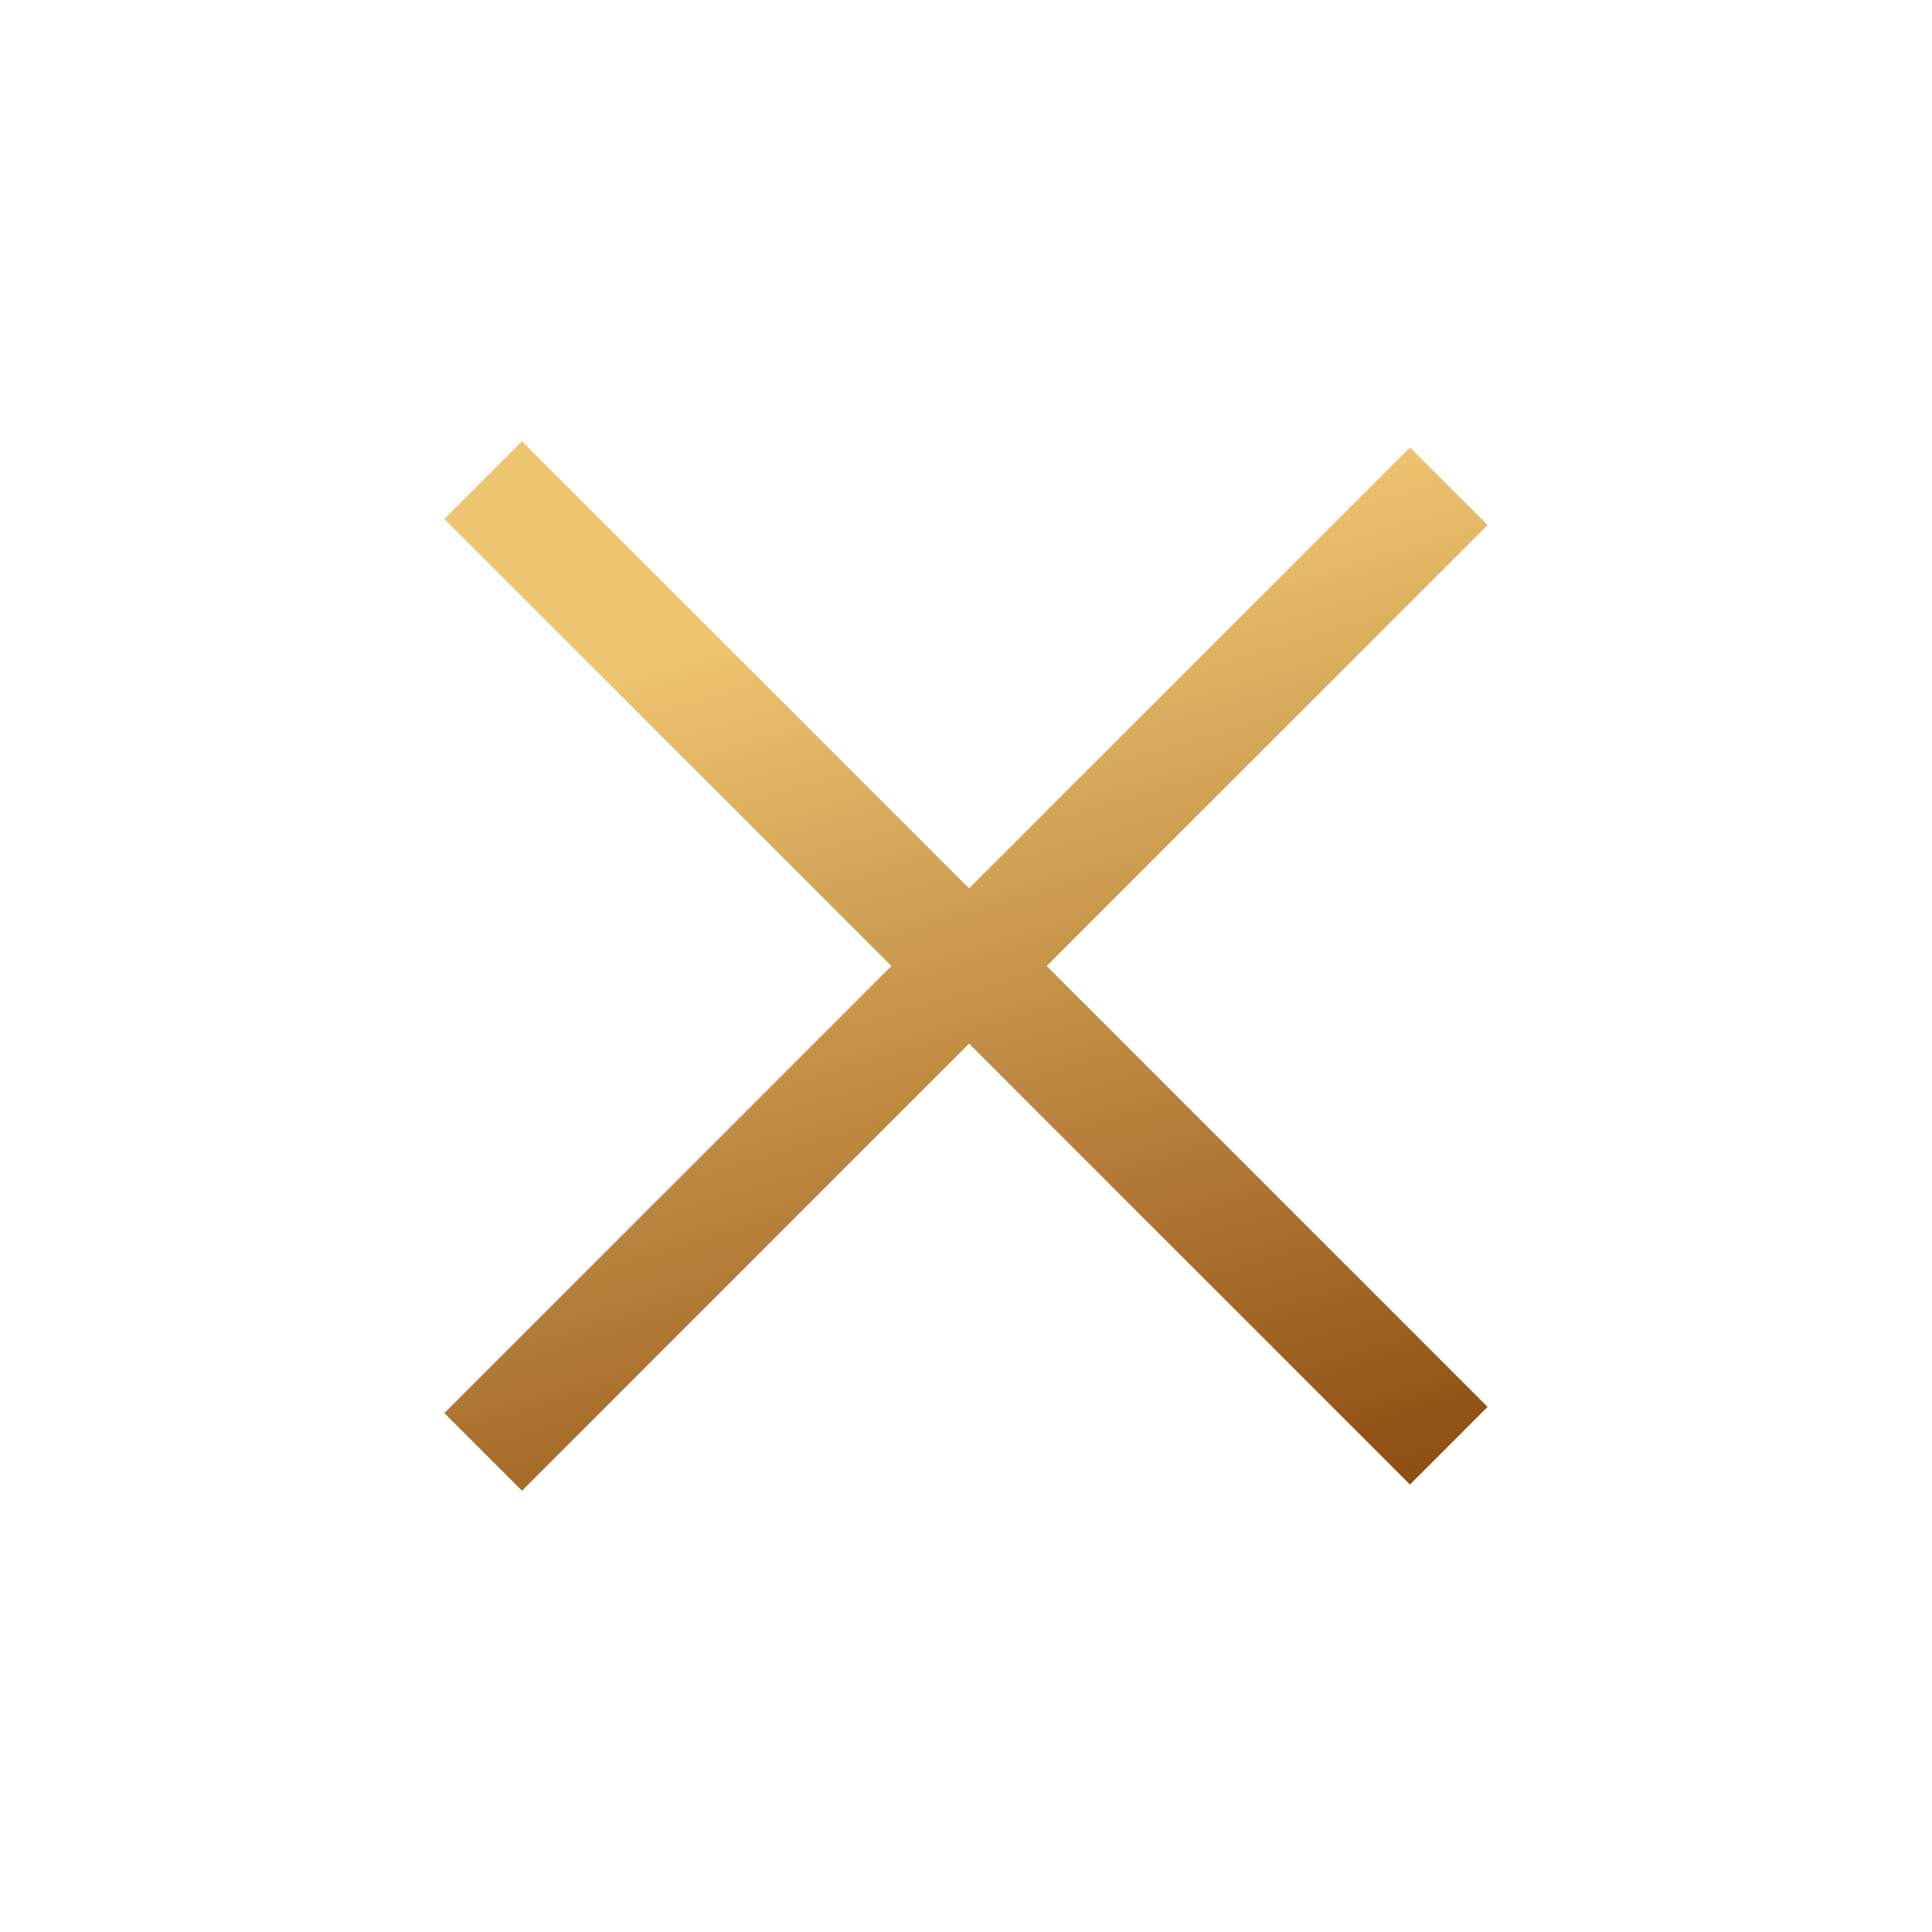 <svg width="44" height="44" viewBox="0 0 44 44" fill="none" xmlns="http://www.w3.org/2000/svg">
<path d="M32.111 10.191L10.12 32.182L11.888 33.95L33.879 11.959L32.111 10.191Z" fill="url(#paint0_linear_86_8)"/>
<path d="M11.888 10.05L10.12 11.818L32.111 33.809L33.879 32.041L11.888 10.05Z" fill="url(#paint1_linear_86_8)"/>
<defs>
<linearGradient id="paint0_linear_86_8" x1="10.12" y1="16.285" x2="17.364" y2="40.871" gradientUnits="userSpaceOnUse">
<stop stop-color="#EEC571"/>
<stop offset="1" stop-color="#824006"/>
</linearGradient>
<linearGradient id="paint1_linear_86_8" x1="10.12" y1="16.285" x2="17.364" y2="40.871" gradientUnits="userSpaceOnUse">
<stop stop-color="#EEC571"/>
<stop offset="1" stop-color="#824006"/>
</linearGradient>
</defs>
</svg>
